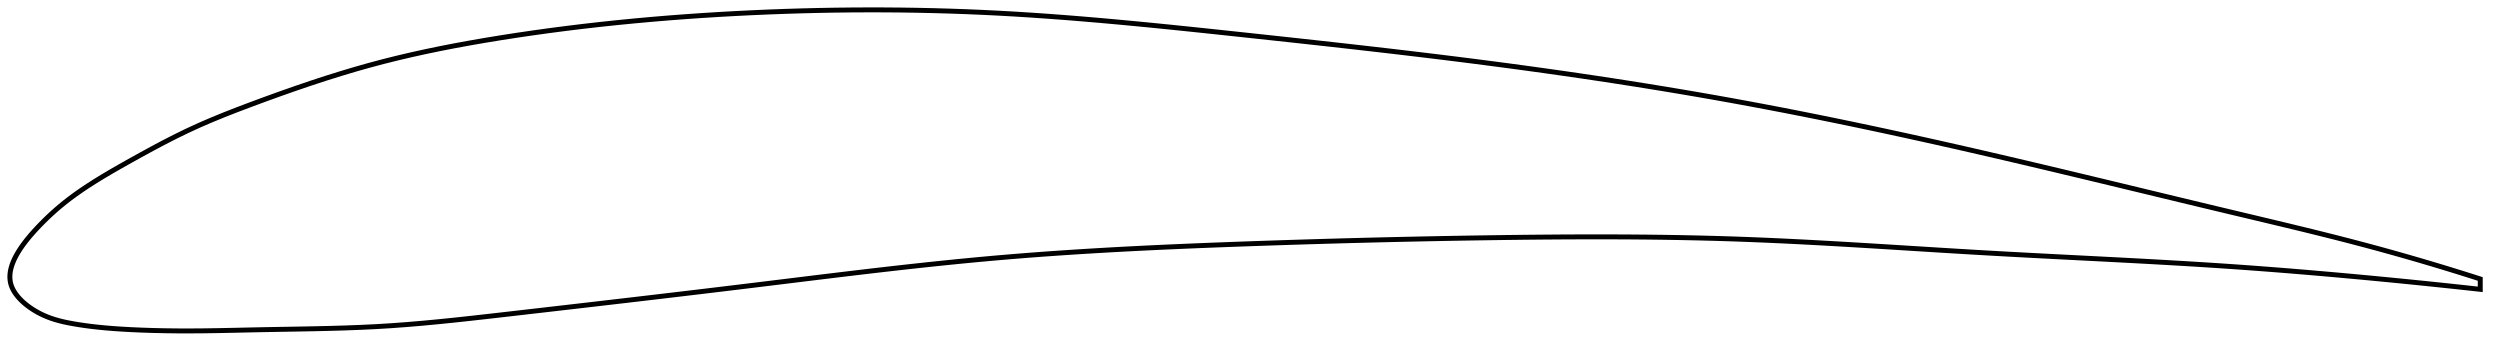 <?xml version="1.0" encoding="utf-8" ?>
<svg baseProfile="full" height="142.013" version="1.1" width="1012.401" xmlns="http://www.w3.org/2000/svg" xmlns:ev="http://www.w3.org/2001/xml-events" xmlns:xlink="http://www.w3.org/1999/xlink"><defs /><polygon fill="none" points="1004.401,112.97 1001.129,111.924 997.196,110.683 993.078,109.405 988.76,108.085 984.226,106.724 979.461,105.32 974.45,103.871 969.18,102.38 963.642,100.848 957.835,99.28 951.765,97.683 945.454,96.064 938.933,94.43 932.239,92.785 925.412,91.133 918.492,89.477 911.511,87.816 904.493,86.148 897.453,84.467 890.395,82.776 883.324,81.075 876.244,79.369 869.159,77.659 862.071,75.949 854.983,74.241 847.899,72.536 840.821,70.839 833.75,69.15 826.688,67.472 819.638,65.807 812.598,64.157 805.571,62.524 798.557,60.909 791.555,59.315 784.566,57.74 777.591,56.188 770.628,54.658 763.678,53.152 756.739,51.67 749.812,50.213 742.894,48.782 735.986,47.378 729.086,46 722.192,44.65 715.304,43.329 708.418,42.037 701.535,40.774 694.651,39.541 687.765,38.337 680.875,37.16 673.98,36.011 667.078,34.887 660.166,33.787 653.244,32.712 646.309,31.66 639.359,30.63 632.393,29.621 625.407,28.633 618.401,27.664 611.37,26.713 604.314,25.781 597.23,24.865 590.115,23.966 582.968,23.081 575.787,22.209 568.573,21.349 561.326,20.5 554.049,19.662 546.745,18.832 539.417,18.012 532.071,17.198 524.713,16.392 517.35,15.592 509.992,14.798 502.647,14.009 495.327,13.226 488.039,12.453 480.792,11.695 473.593,10.956 466.444,10.24 459.349,9.551 452.309,8.892 445.325,8.265 438.394,7.674 431.516,7.121 424.686,6.609 417.902,6.139 411.158,5.714 404.45,5.336 397.771,5.006 391.117,4.725 384.482,4.491 377.86,4.303 371.247,4.161 364.64,4.063 358.033,4.01 351.423,4.0 344.806,4.033 338.178,4.11 331.536,4.23 324.877,4.392 318.196,4.598 311.492,4.846 304.761,5.138 297.999,5.473 291.205,5.852 284.378,6.279 277.519,6.754 270.631,7.279 263.722,7.855 256.798,8.483 249.872,9.164 242.957,9.898 236.068,10.683 229.222,11.519 222.438,12.403 215.735,13.333 209.131,14.304 202.644,15.313 196.29,16.356 190.078,17.435 184.005,18.552 178.062,19.714 172.228,20.926 166.481,22.196 160.794,23.533 155.133,24.951 149.459,26.465 143.729,28.088 137.905,29.829 131.966,31.692 125.911,33.674 119.767,35.764 113.596,37.933 107.489,40.14 101.558,42.333 95.902,44.475 90.556,46.571 85.492,48.649 80.643,50.747 75.931,52.913 71.267,55.183 66.597,57.568 61.925,60.044 57.316,62.554 52.882,65.014 48.736,67.345 44.948,69.524 41.518,71.558 38.413,73.466 35.586,75.275 32.997,77.006 30.614,78.674 28.41,80.293 26.359,81.877 24.437,83.44 22.631,84.984 20.936,86.502 19.351,87.986 17.87,89.427 16.489,90.821 15.201,92.163 14.011,93.447 12.916,94.673 11.911,95.845 10.99,96.967 10.146,98.042 9.373,99.076 8.666,100.073 8.02,101.036 7.431,101.969 6.896,102.874 6.411,103.754 5.976,104.612 5.586,105.448 5.242,106.266 4.941,107.066 4.682,107.85 4.465,108.619 4.29,109.375 4.155,110.119 4.062,110.852 4.01,111.575 4.0,112.288 4.033,112.994 4.11,113.692 4.232,114.385 4.401,115.072 4.62,115.754 4.888,116.434 5.204,117.11 5.569,117.785 5.982,118.459 6.445,119.132 6.957,119.804 7.522,120.477 8.139,121.15 8.811,121.823 9.54,122.497 10.329,123.171 11.181,123.844 12.099,124.515 13.087,125.183 14.148,125.845 15.285,126.497 16.501,127.134 17.795,127.746 19.17,128.328 20.633,128.876 22.191,129.388 23.854,129.863 25.631,130.302 27.533,130.708 29.573,131.089 31.766,131.456 34.134,131.811 36.695,132.15 39.472,132.47 42.487,132.768 45.762,133.04 49.316,133.283 53.162,133.495 57.308,133.677 61.758,133.826 66.512,133.936 71.56,134 76.885,134.013 82.479,133.974 88.342,133.886 94.465,133.763 100.816,133.623 107.335,133.489 113.937,133.372 120.54,133.259 127.084,133.136 133.535,132.988 139.884,132.802 146.141,132.565 152.335,132.265 158.506,131.889 164.705,131.433 170.98,130.903 177.374,130.303 183.924,129.637 190.663,128.91 197.614,128.131 204.783,127.311 212.125,126.468 219.377,125.634 226.513,124.811 233.574,123.995 240.592,123.182 247.593,122.368 254.601,121.55 261.637,120.725 268.716,119.891 275.855,119.045 283.066,118.186 290.357,117.312 297.719,116.423 305.025,115.535 312.252,114.65 319.407,113.771 326.499,112.901 333.536,112.042 340.525,111.196 347.472,110.366 354.385,109.553 361.268,108.761 368.129,107.991 374.973,107.246 381.805,106.528 388.631,105.839 395.456,105.182 402.286,104.559 409.126,103.972 415.981,103.422 422.855,102.905 429.754,102.421 436.679,101.966 443.635,101.539 450.623,101.138 457.645,100.762 464.704,100.408 471.798,100.074 478.93,99.76 486.098,99.462 493.3,99.179 500.534,98.908 507.798,98.649 515.088,98.4 522.399,98.161 529.728,97.932 537.071,97.715 544.423,97.508 551.781,97.313 559.139,97.129 566.494,96.957 573.842,96.796 581.177,96.648 588.497,96.511 595.795,96.387 603.07,96.274 610.316,96.174 617.53,96.087 624.709,96.017 631.852,95.963 638.958,95.929 646.029,95.916 653.064,95.925 660.065,95.958 667.037,96.017 673.981,96.103 680.902,96.219 687.805,96.364 694.694,96.542 701.577,96.754 708.459,97.002 715.347,97.284 722.249,97.598 729.169,97.941 736.112,98.308 743.081,98.698 750.078,99.106 757.106,99.528 764.162,99.962 771.247,100.403 778.358,100.847 785.49,101.29 792.638,101.728 799.795,102.155 806.953,102.568 814.101,102.965 821.232,103.349 828.339,103.721 835.417,104.087 842.466,104.449 849.483,104.809 856.472,105.171 863.433,105.539 870.374,105.915 877.298,106.303 884.215,106.706 891.134,107.127 898.065,107.571 905.021,108.042 912.017,108.542 919.057,109.072 926.128,109.629 933.197,110.211 940.212,110.81 947.108,111.419 953.813,112.03 960.264,112.633 966.414,113.223 972.243,113.794 977.748,114.345 982.94,114.875 987.837,115.383 992.461,115.872 996.834,116.341 1000.977,116.792 1004.401,117.17" stroke="black" stroke-width="2.0" /></svg>